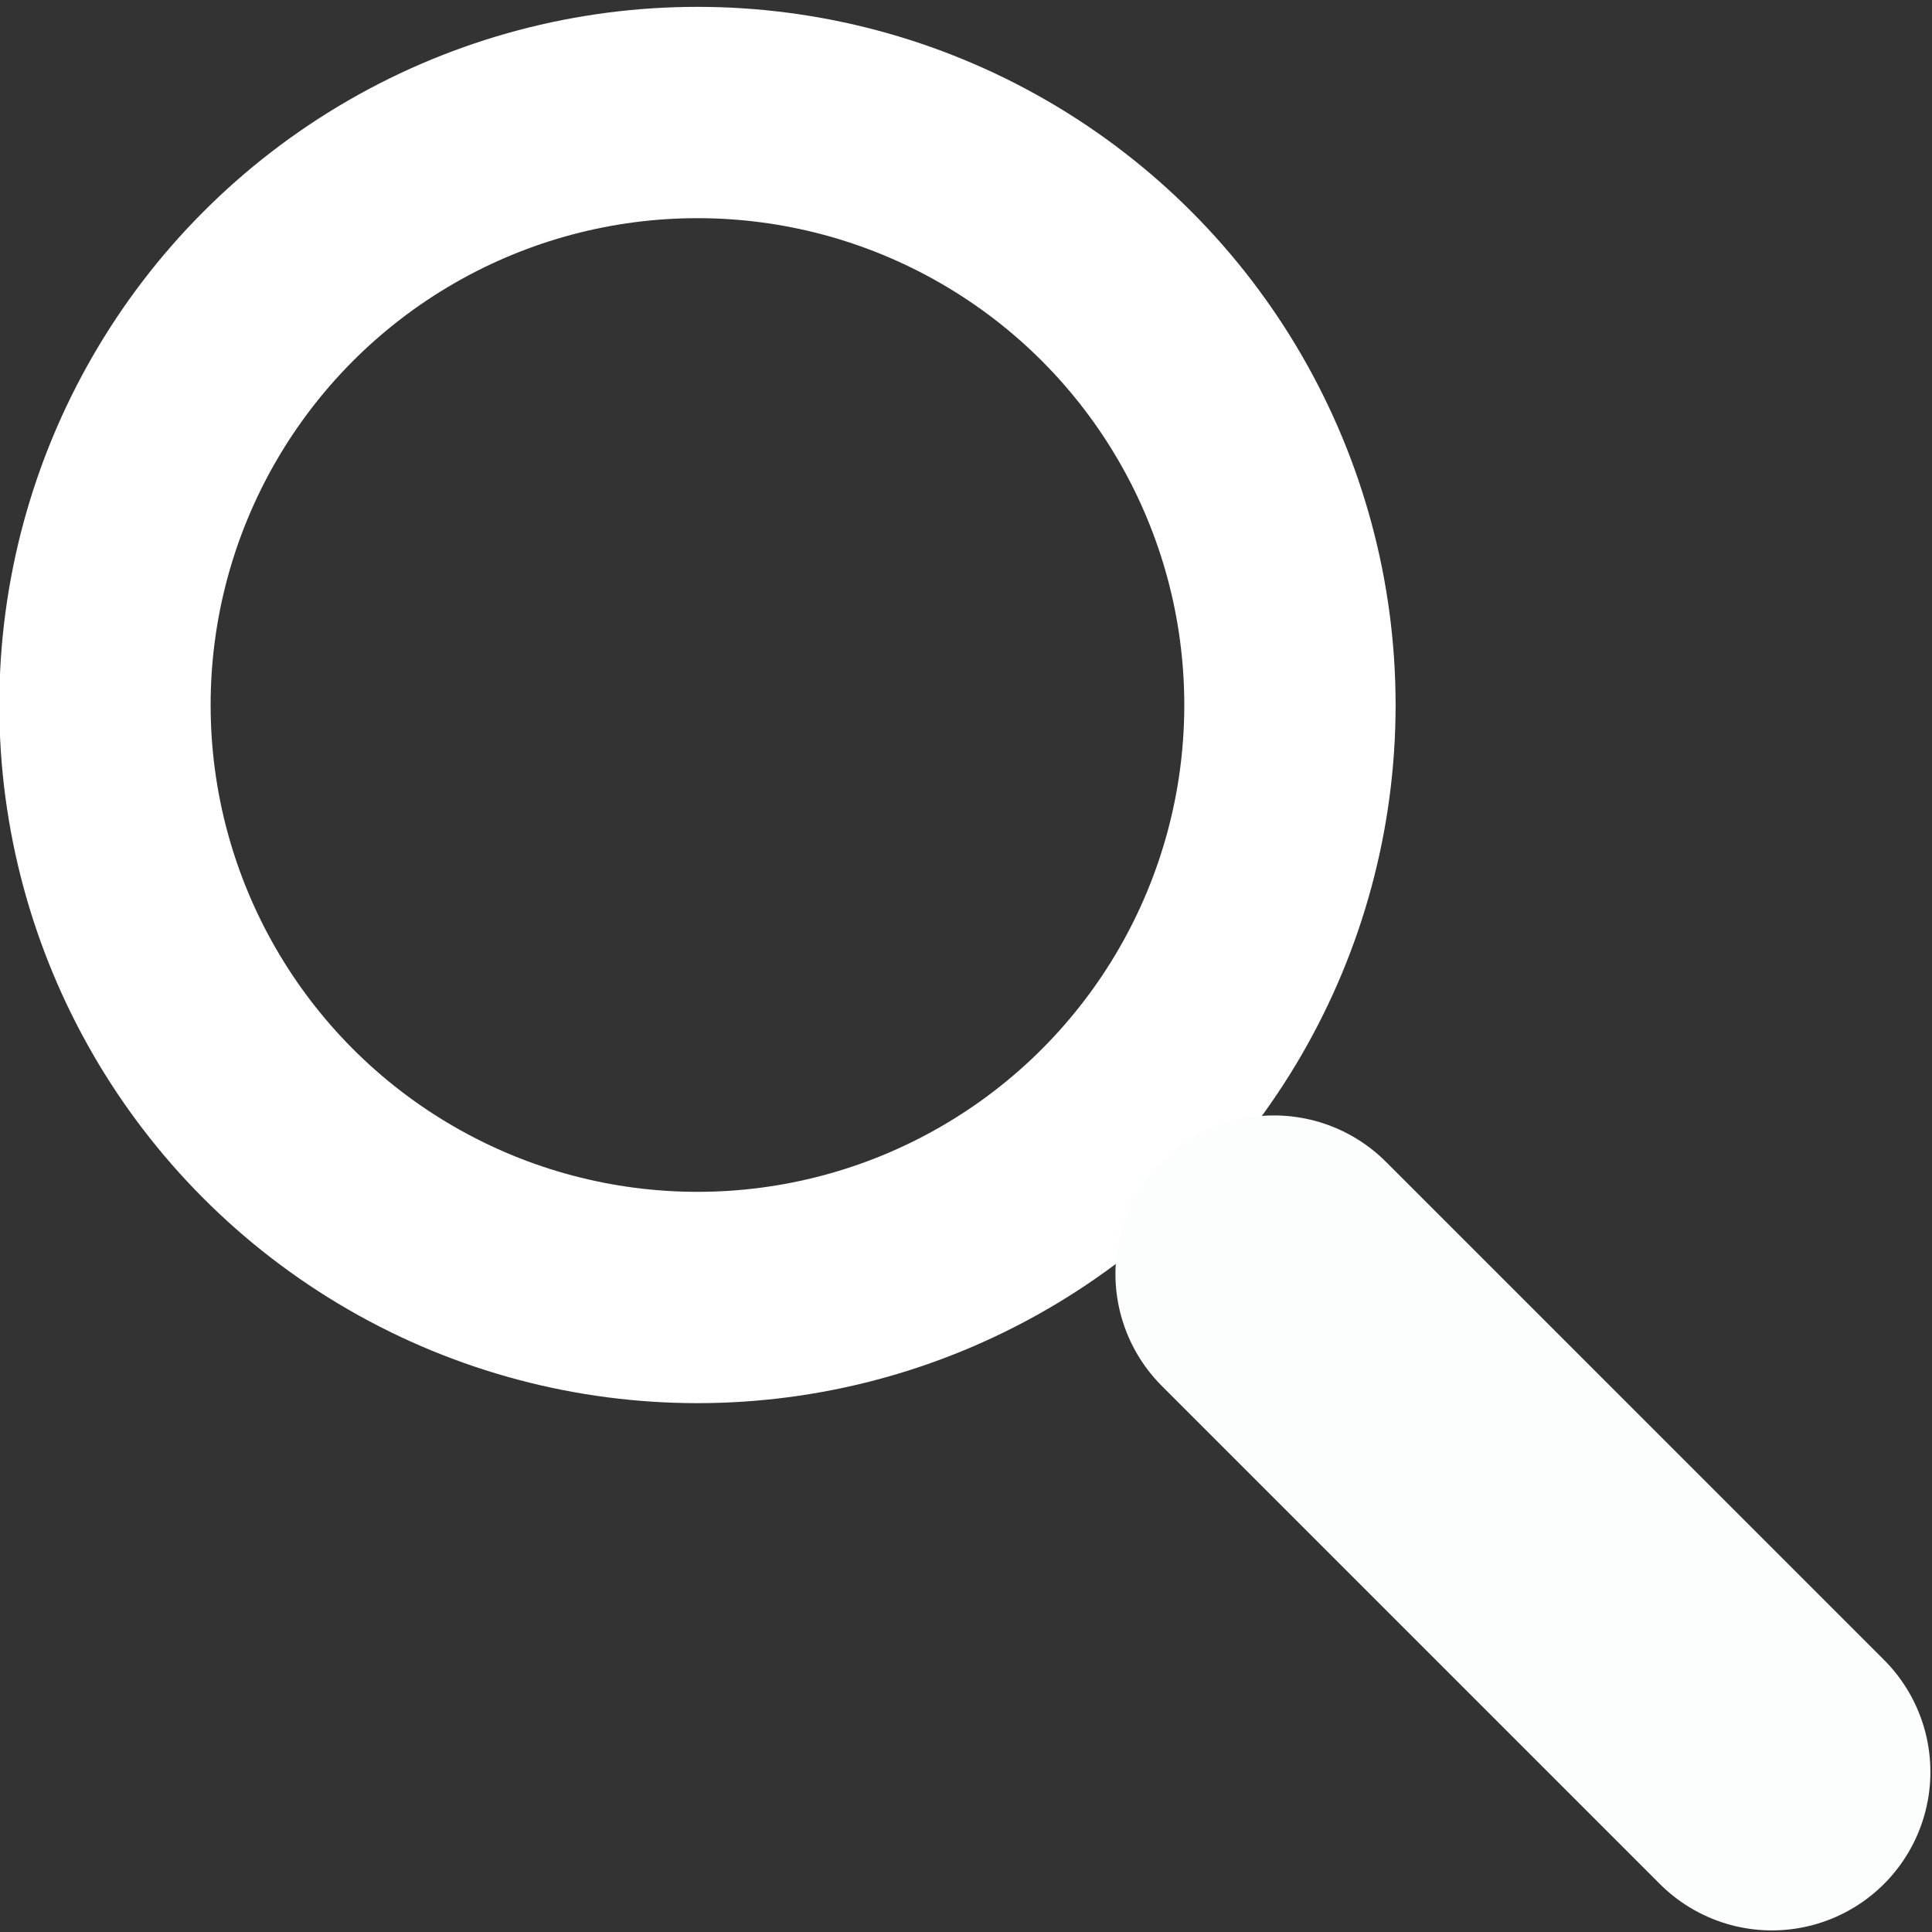 <?xml version="1.0" encoding="UTF-8" standalone="no"?>
<svg xmlns="http://www.w3.org/2000/svg" version="1.1"
     width="512" height="512" viewBox="0 0 135.467 135.467" >
    <rect x="0" y="0" width="135.467" height="135.467" fill="#333333" stroke="none"/>
    <circle style="fill:none;stroke:#ffffff;stroke-width:14.817"
            cx="48.904" cy="49.433" r="41.544" />
    <path style="fill:none;stroke:#fcfdfd;stroke-width:22.225;stroke-linecap:round"
          d="M 124.242,124.242 89.324,89.324" />
</svg>

